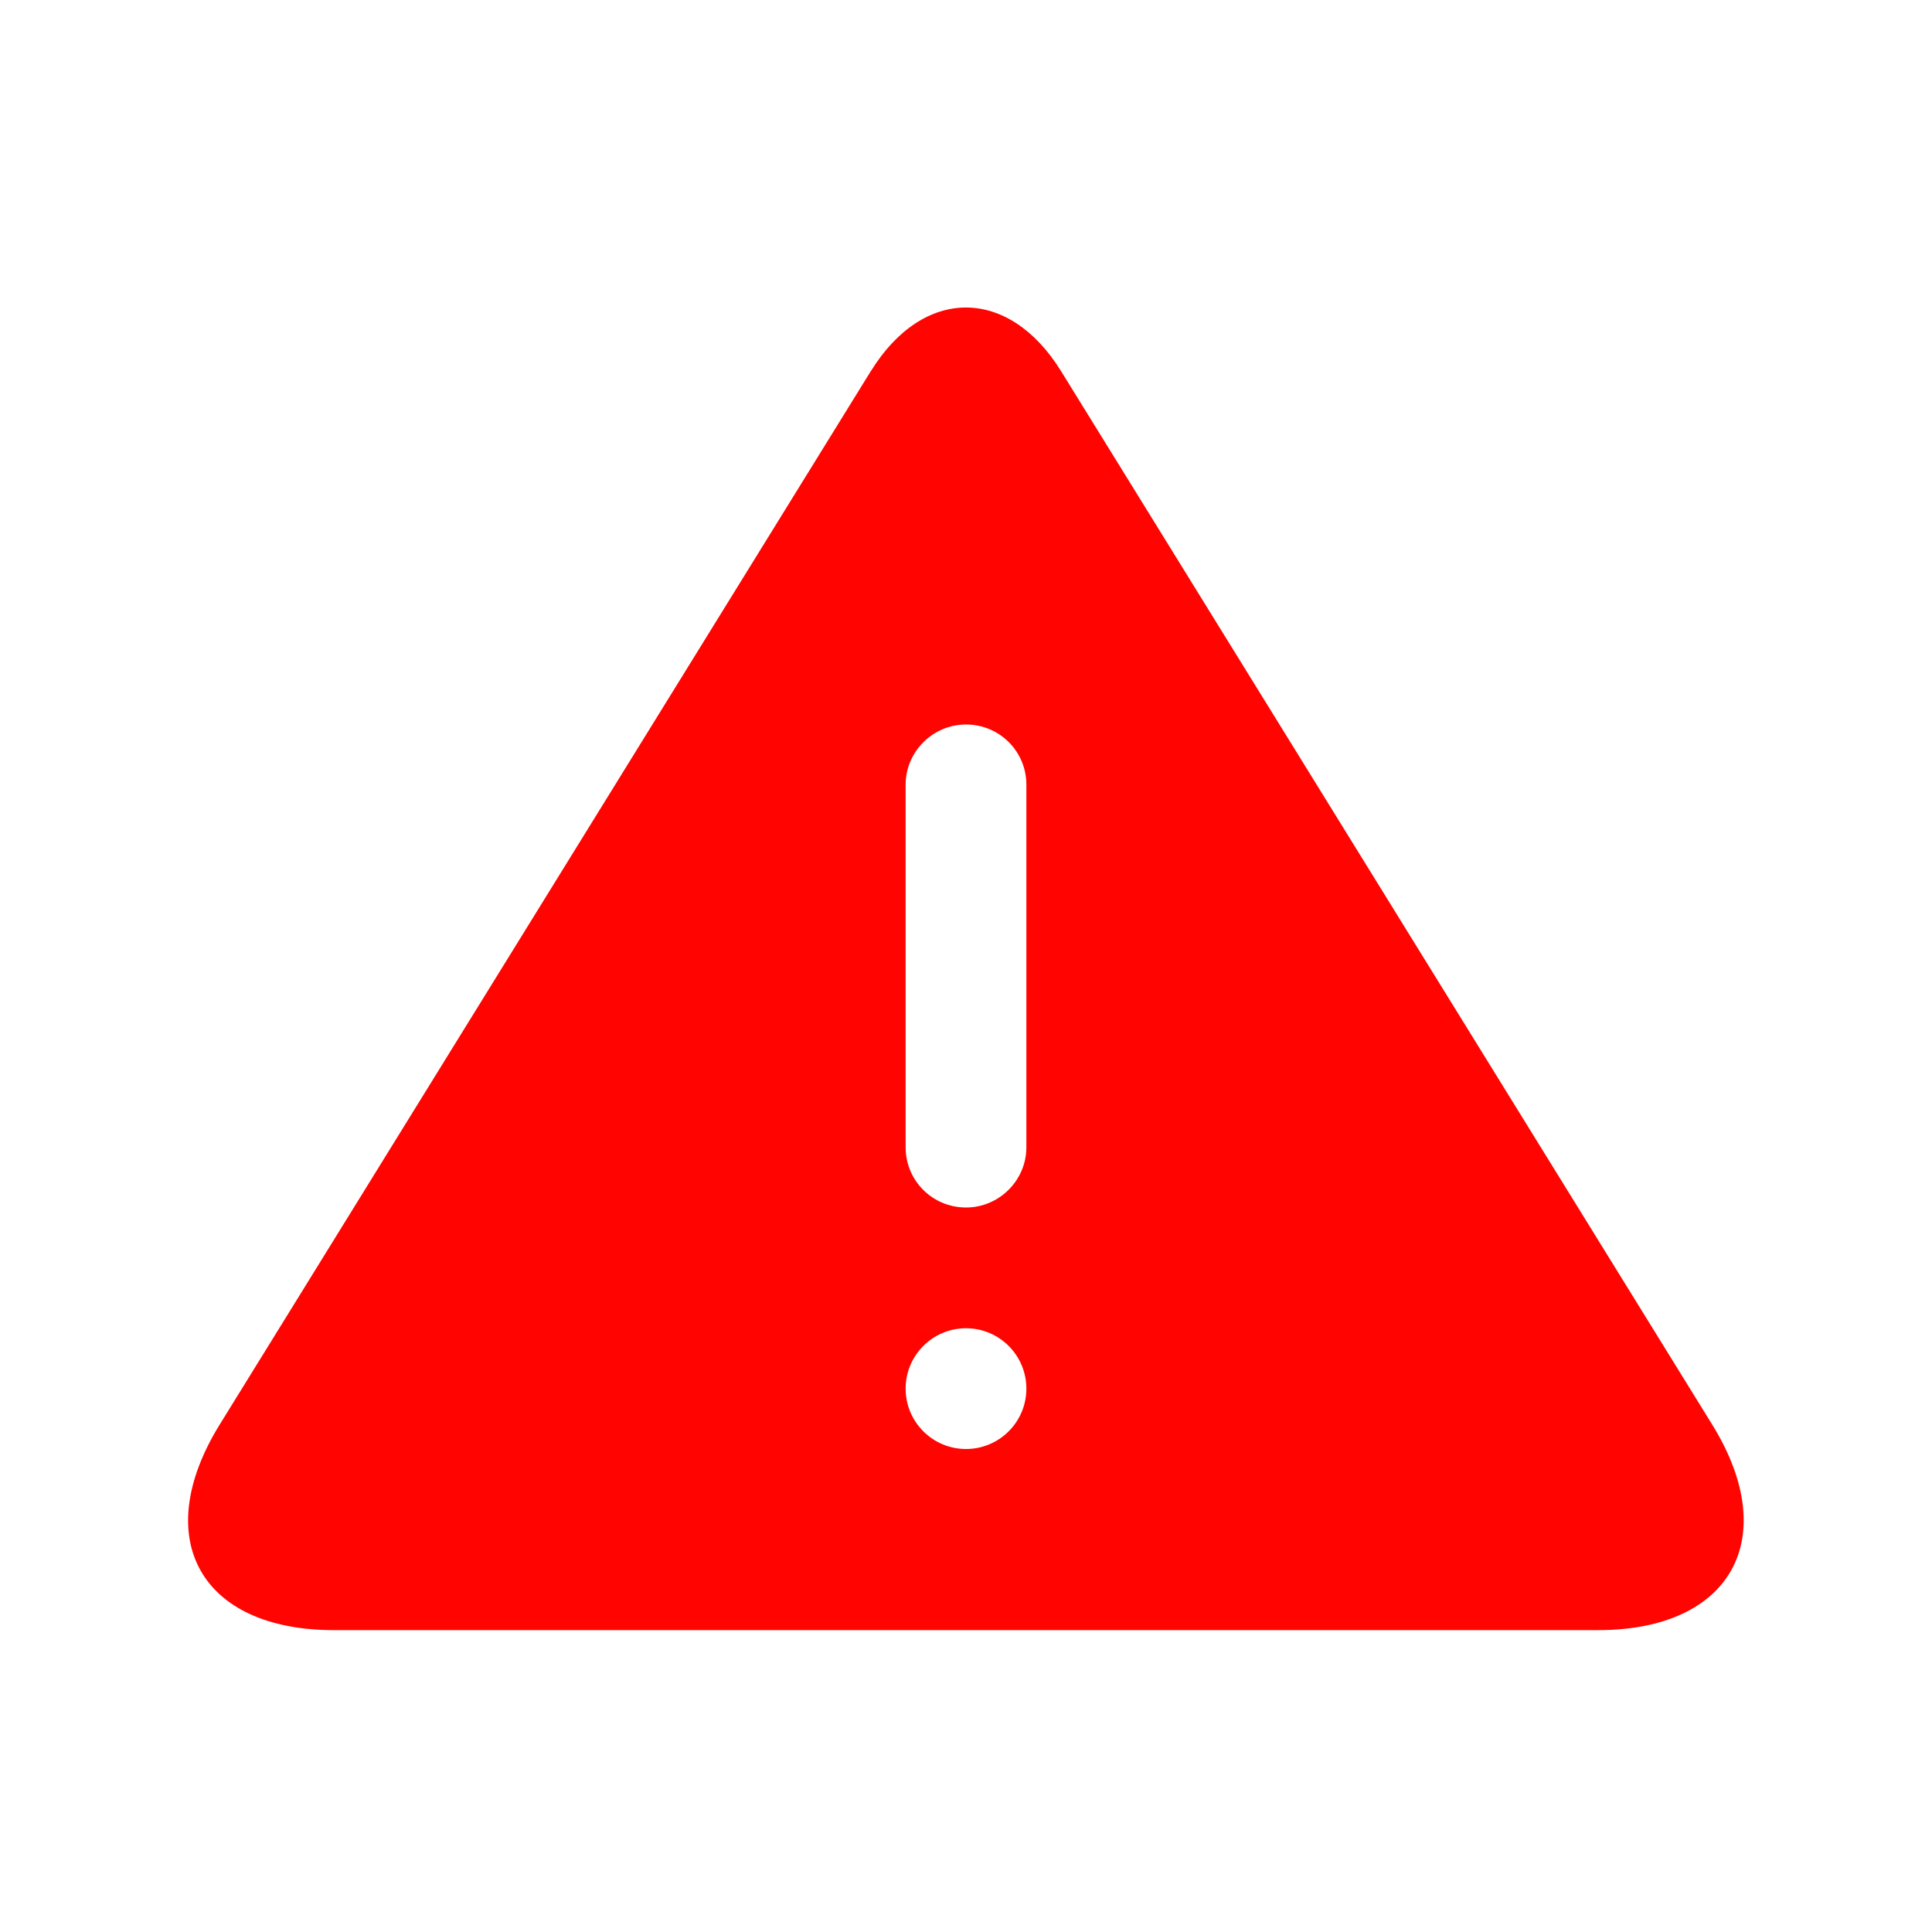 <?xml version="1.0"?>
<svg width="32" height="32" xmlns="http://www.w3.org/2000/svg">
 <title/>

 <g>
  <title>background</title>
  <rect fill="none" id="canvas_background" height="34" width="34" y="-1" x="-1"/>
 </g>
 <g>
  <title>Layer 1</title>
  <g id="Icons new Arranged Names" fill-rule="evenodd" fill="none">
   <g id="101 Warning" fill="#000000">
    <path fill="#ff0400" id="Triangle 29" d="m14.424,6.148c0.87,-1.408 2.283,-1.404 3.151,0l10.785,17.449c1.162,1.879 0.315,3.403 -1.889,3.403l-20.944,0c-2.205,0 -3.054,-1.517 -1.889,-3.403l10.785,-17.449zm1.576,13.852c0.552,0 1,-0.453 1,-0.997l0,-6.006c0,-0.551 -0.444,-0.997 -1,-0.997c-0.552,0 -1,0.453 -1,0.997l0,6.006c0,0.551 0.444,0.997 1,0.997zm0,4c0.552,0 1,-0.448 1,-1c0,-0.552 -0.448,-1 -1,-1c-0.552,0 -1,0.448 -1,1c0,0.552 0.448,1 1,1zm0,0"/>
   </g>
  </g>
 </g>
</svg>
